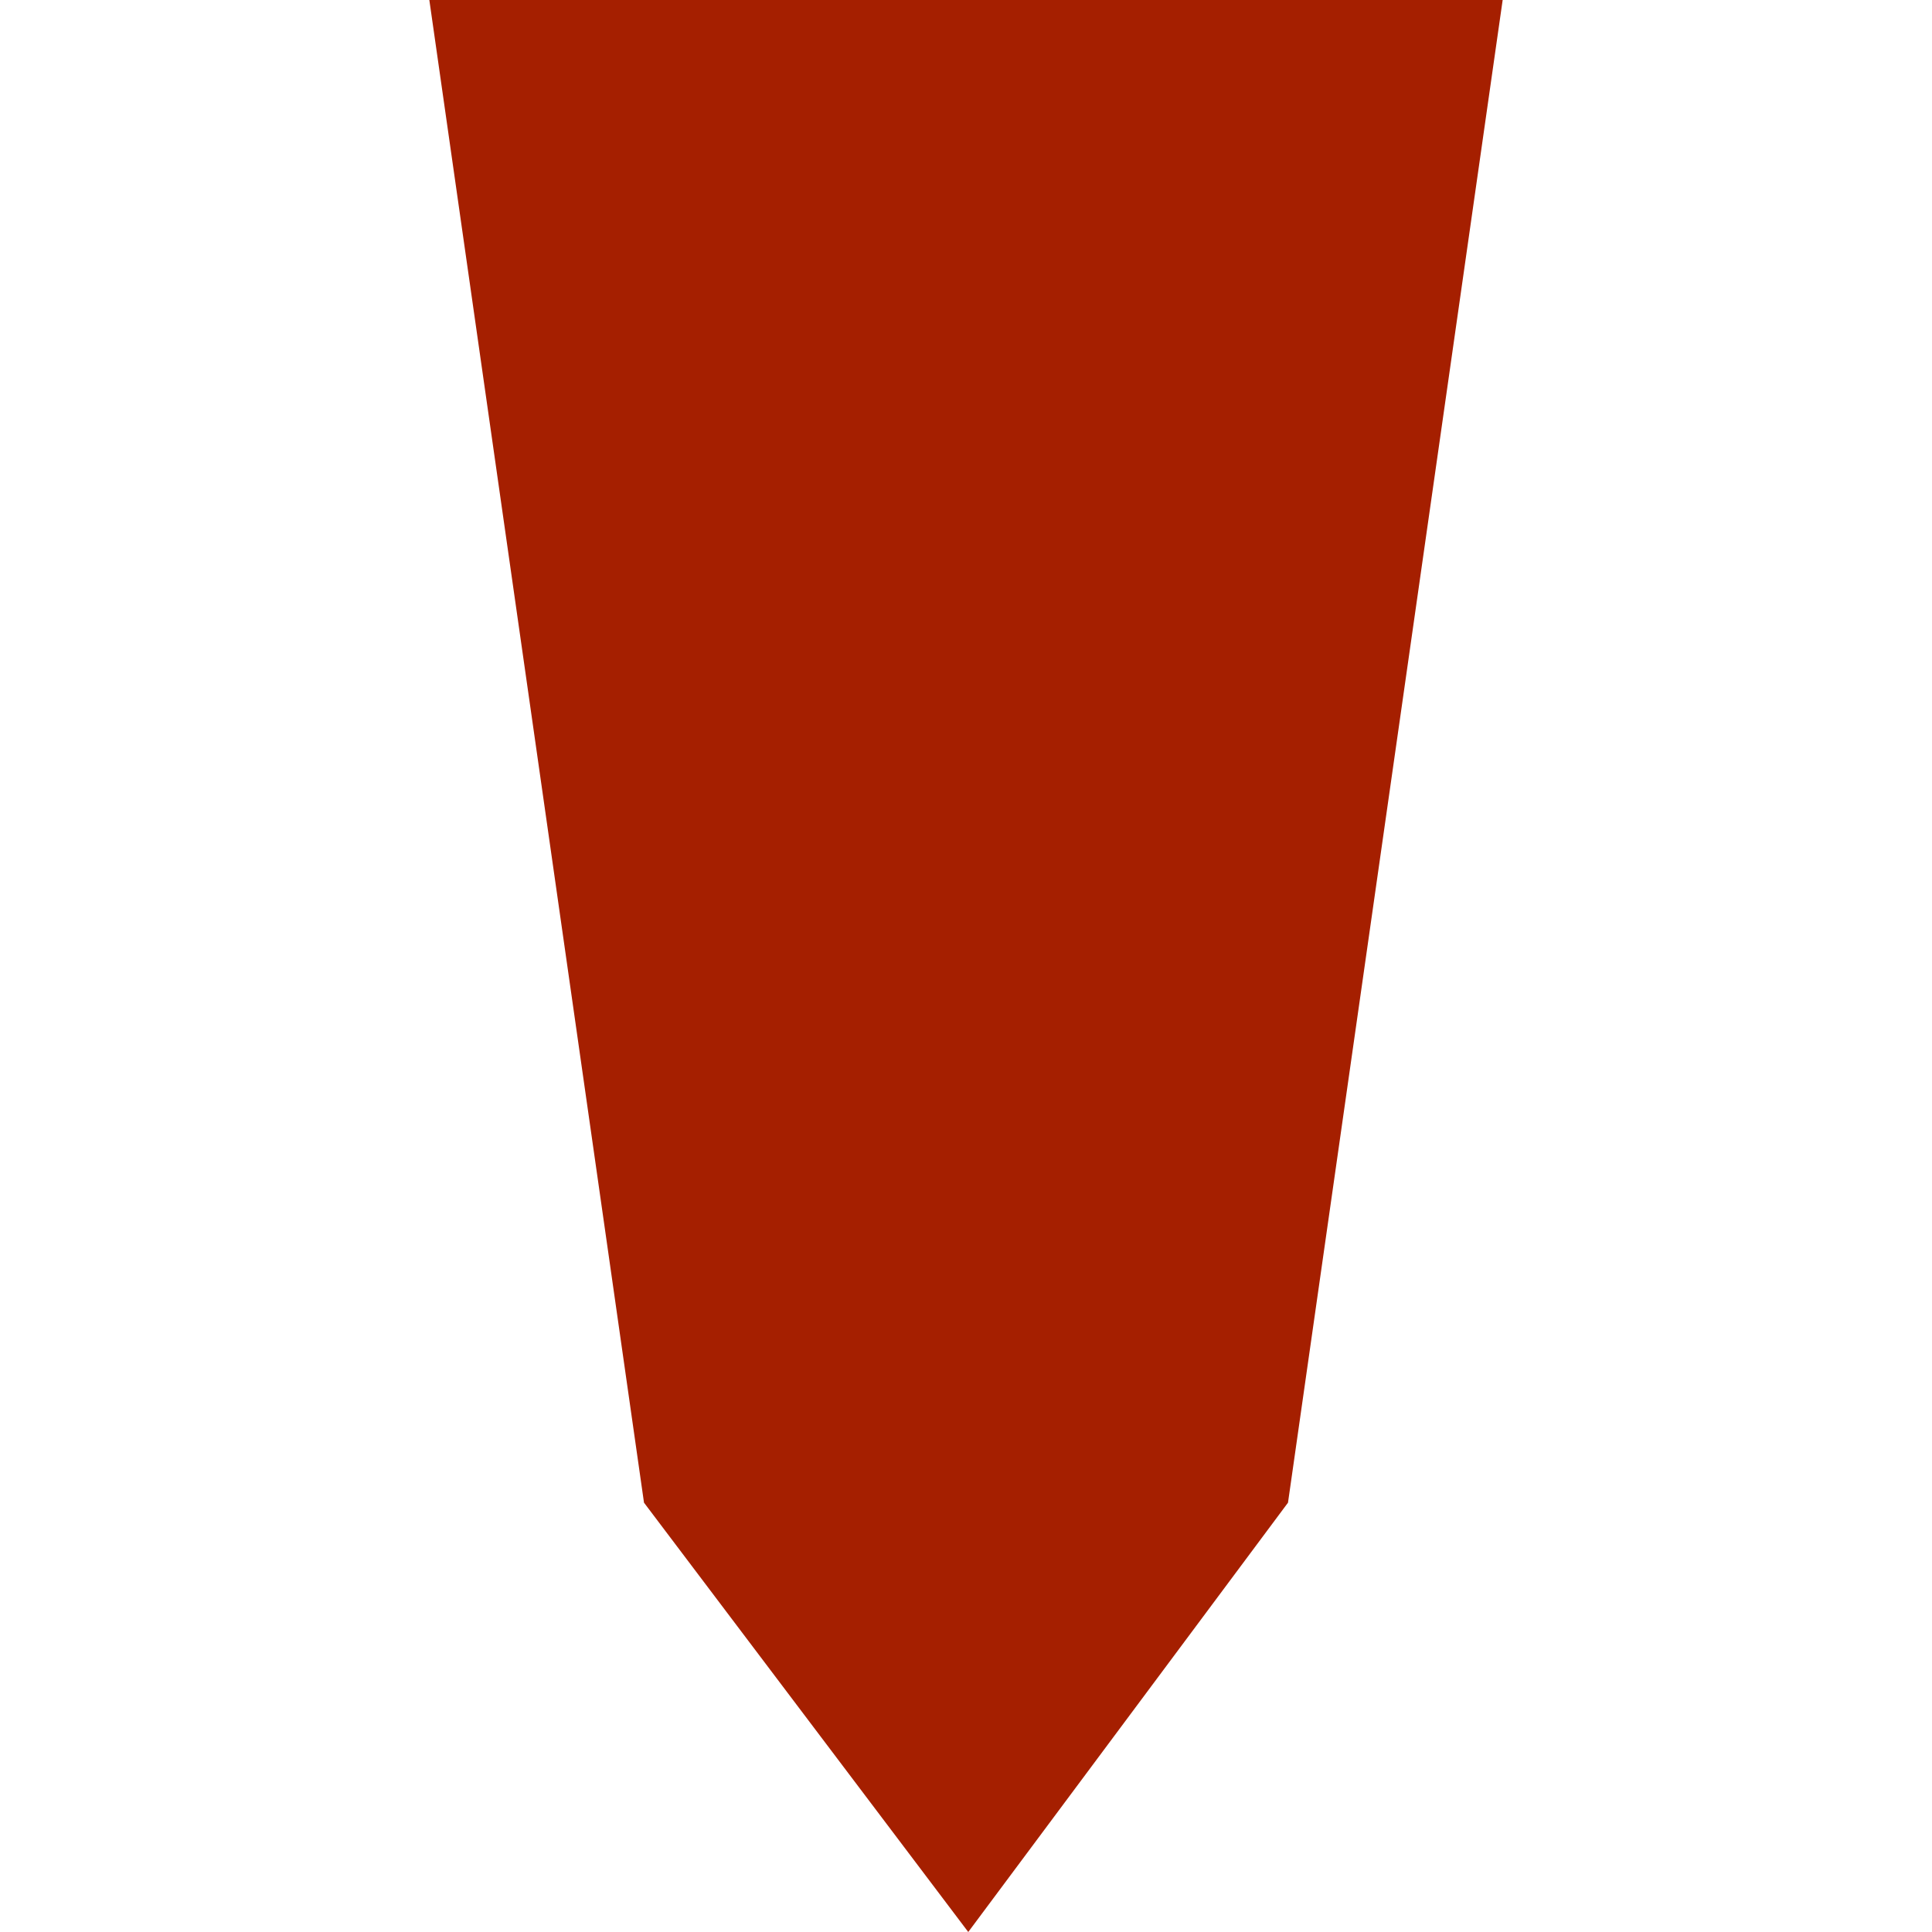 <?xml version="1.0" encoding="utf-8"?>
<!-- Generator: Adobe Illustrator 18.1.1, SVG Export Plug-In . SVG Version: 6.00 Build 0)  -->
<!DOCTYPE svg PUBLIC "-//W3C//DTD SVG 1.1//EN" "http://www.w3.org/Graphics/SVG/1.1/DTD/svg11.dtd">
<svg version="1.1" xmlns="http://www.w3.org/2000/svg" xmlns:xlink="http://www.w3.org/1999/xlink" x="0px" y="0px" width="18px"
	 height="18px" viewBox="0 0 18 18" style="enable-background:new 0 0 18 18;" xml:space="preserve">
<style type="text/css">
	.icon-canvas-transparent{opacity:0;fill:#F6F6F6;}
	.icon-f12-event-mark{fill:#A51F00;}
</style>
<g id="canvas">
	<path class="icon-canvas-transparent" d="M18,18H0V0h18V18z"/>
</g>
<g id="iconBg">
	<path class="icon-f12-event-mark" d="M4,0h10l-2,14l-2.979,4L6,14L4,0z"/>
</g>
</svg>
